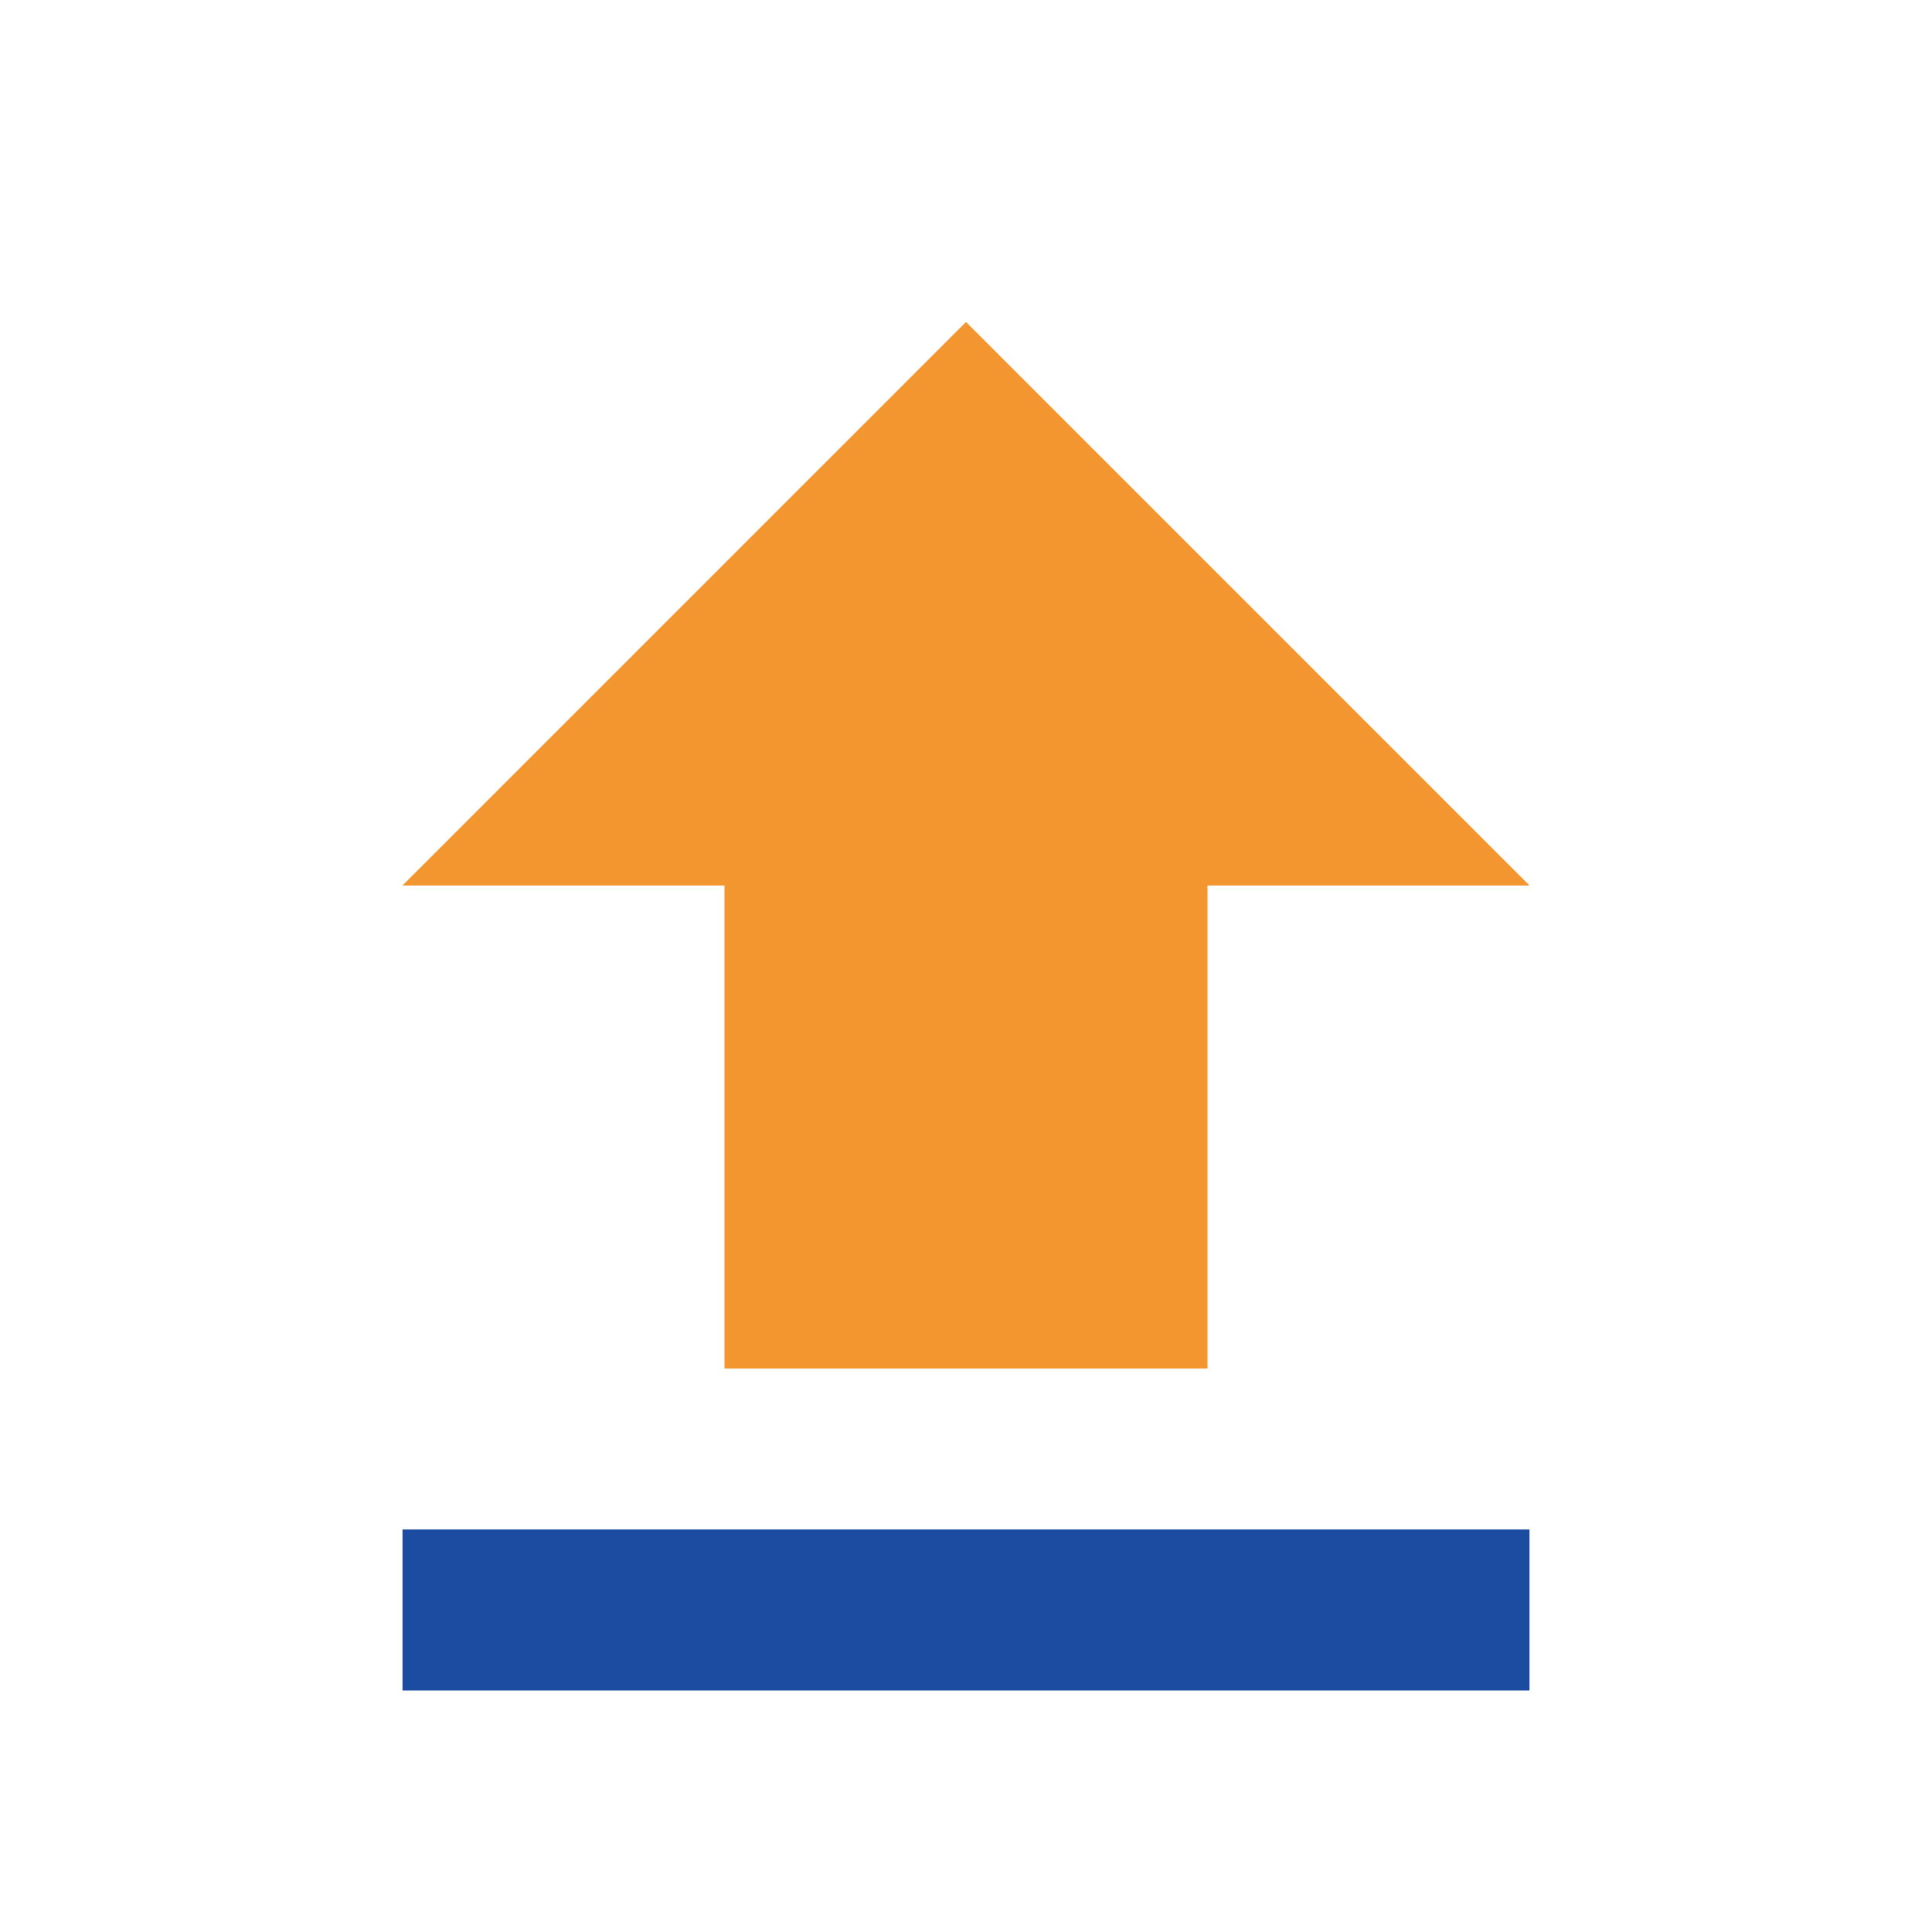
<svg width="24" height="24" viewBox="0 0 24 24" fill="none" xmlns="http://www.w3.org/2000/svg">
<path fill-rule="evenodd" clip-rule="evenodd" d="M5 19H19V21H5V19Z" fill="#1B4CA1"/>
<path d="M15 17H9V11H5L12 4L19 11H15V17Z" fill="#F3962F"/>
</svg>
